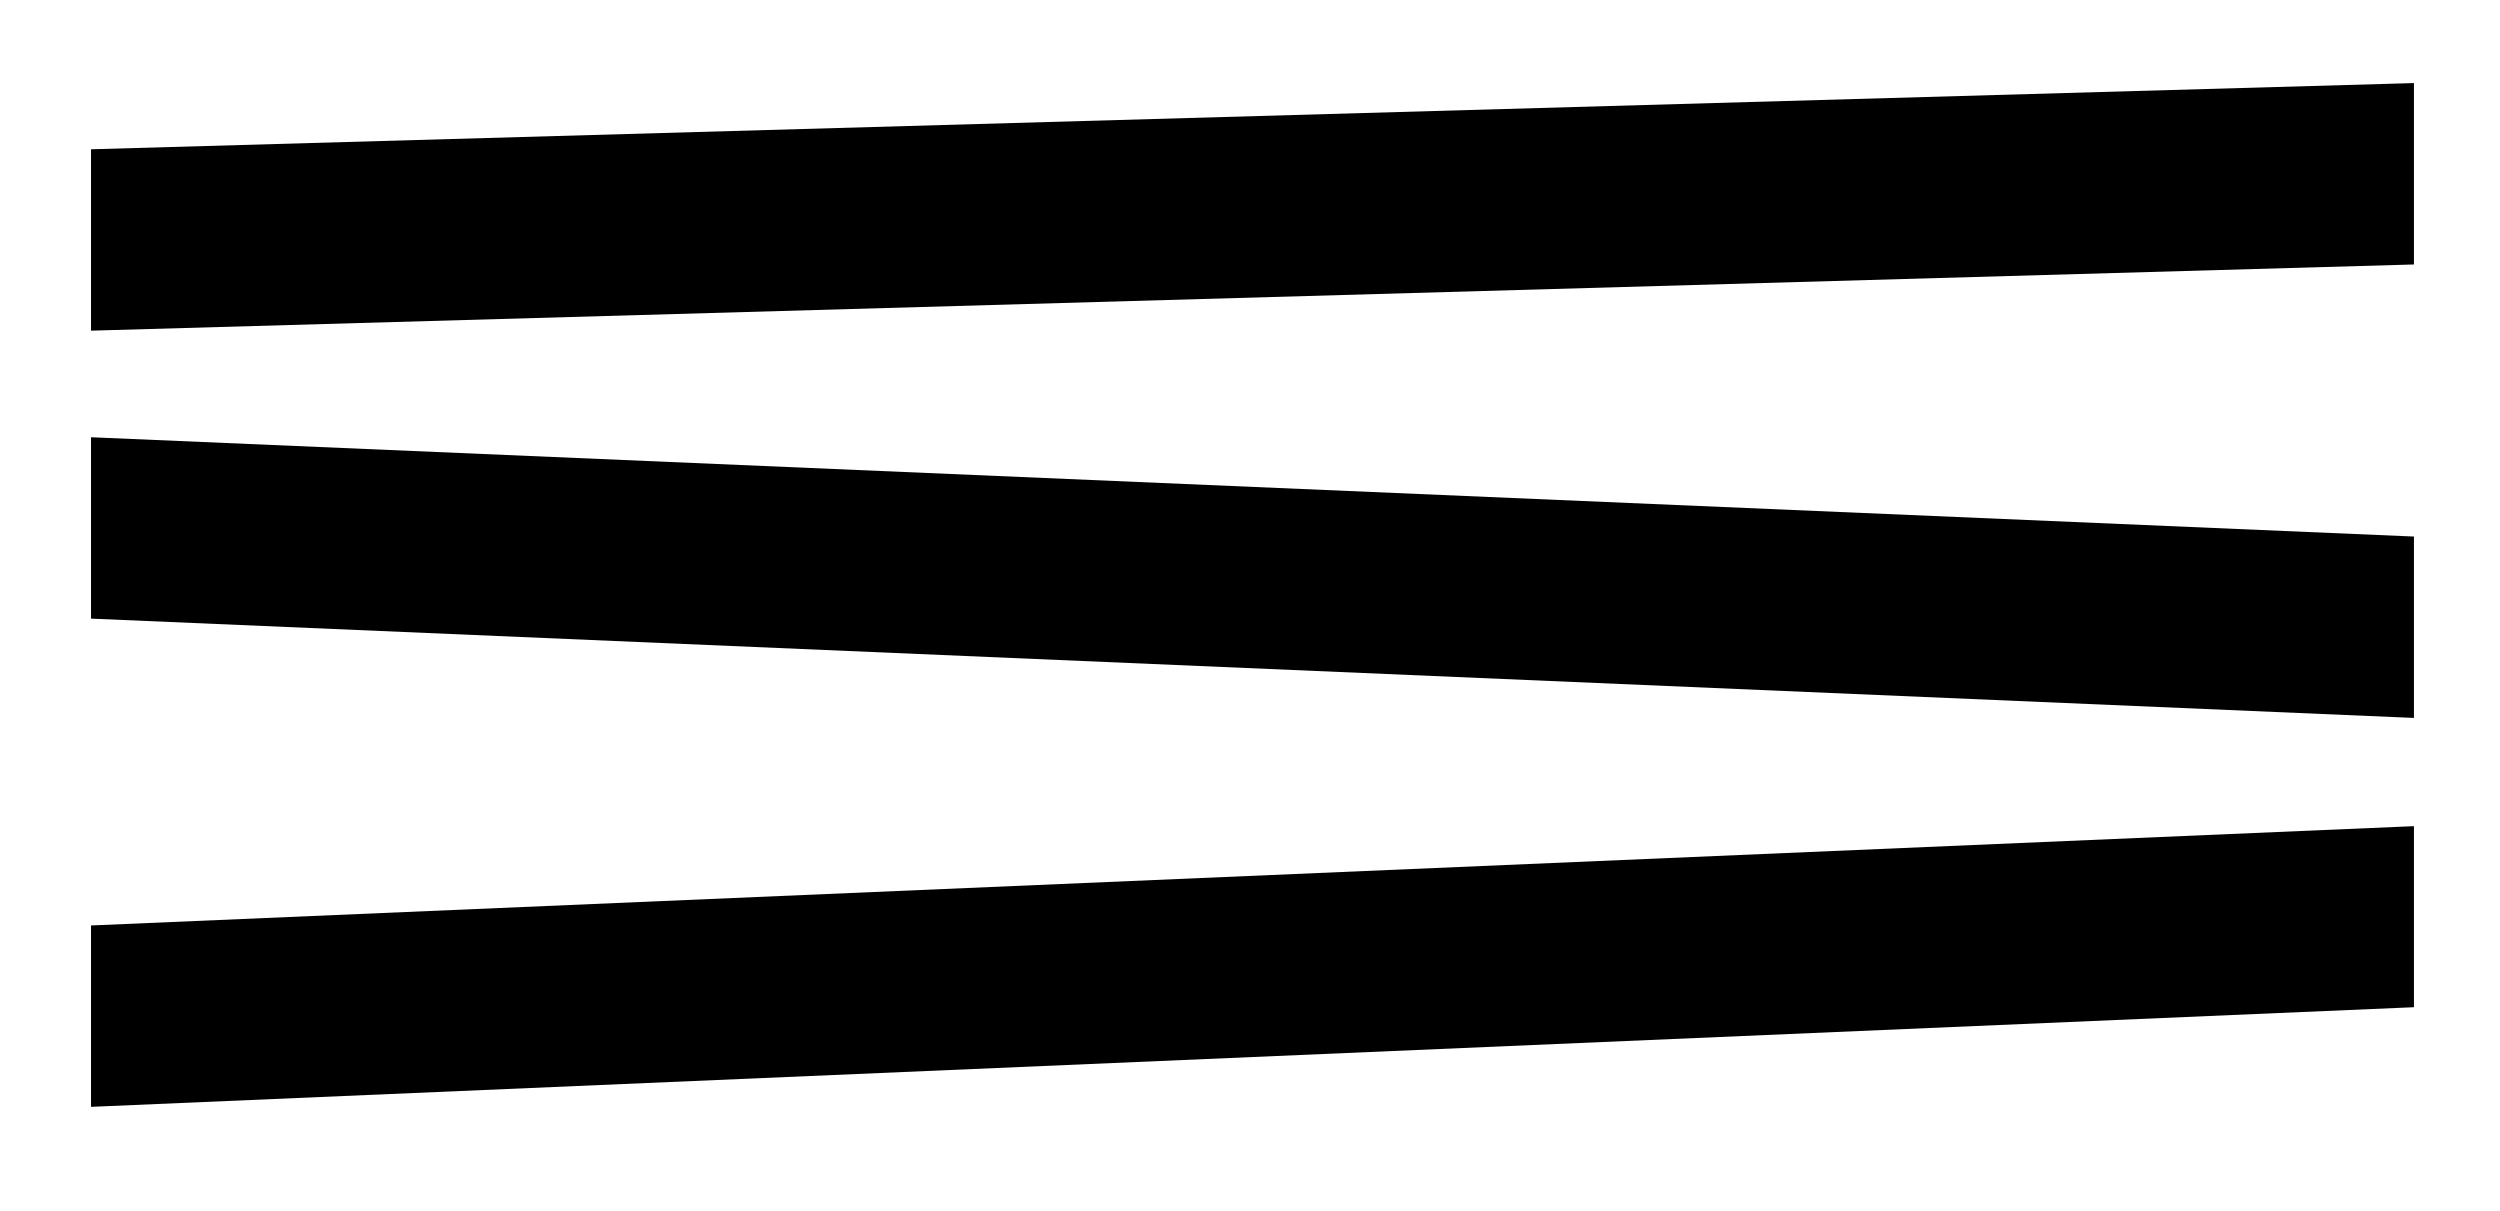<?xml version="1.0" encoding="utf-8"?>
<!-- Generator: Adobe Illustrator 18.1.0, SVG Export Plug-In . SVG Version: 6.00 Build 0)  -->
<!DOCTYPE svg PUBLIC "-//W3C//DTD SVG 1.1//EN" "http://www.w3.org/Graphics/SVG/1.1/DTD/svg11.dtd">
<svg version="1.1" id="Layer_1" xmlns="http://www.w3.org/2000/svg" xmlns:xlink="http://www.w3.org/1999/xlink" x="0px" y="0px"
	 viewBox="0 0 755.3 366" enable-background="new 0 0 755.3 366" xml:space="preserve">
<polygon points="729.3,79.9 27.5,99.9 27.5,45.1 729.3,25.1 "/>
<polygon points="729.3,216.9 27.5,186.9 27.5,132.1 729.3,162.1 "/>
<polygon points="729.3,304.3 27.5,334.4 27.5,279.6 729.3,249.6 "/>
</svg>
